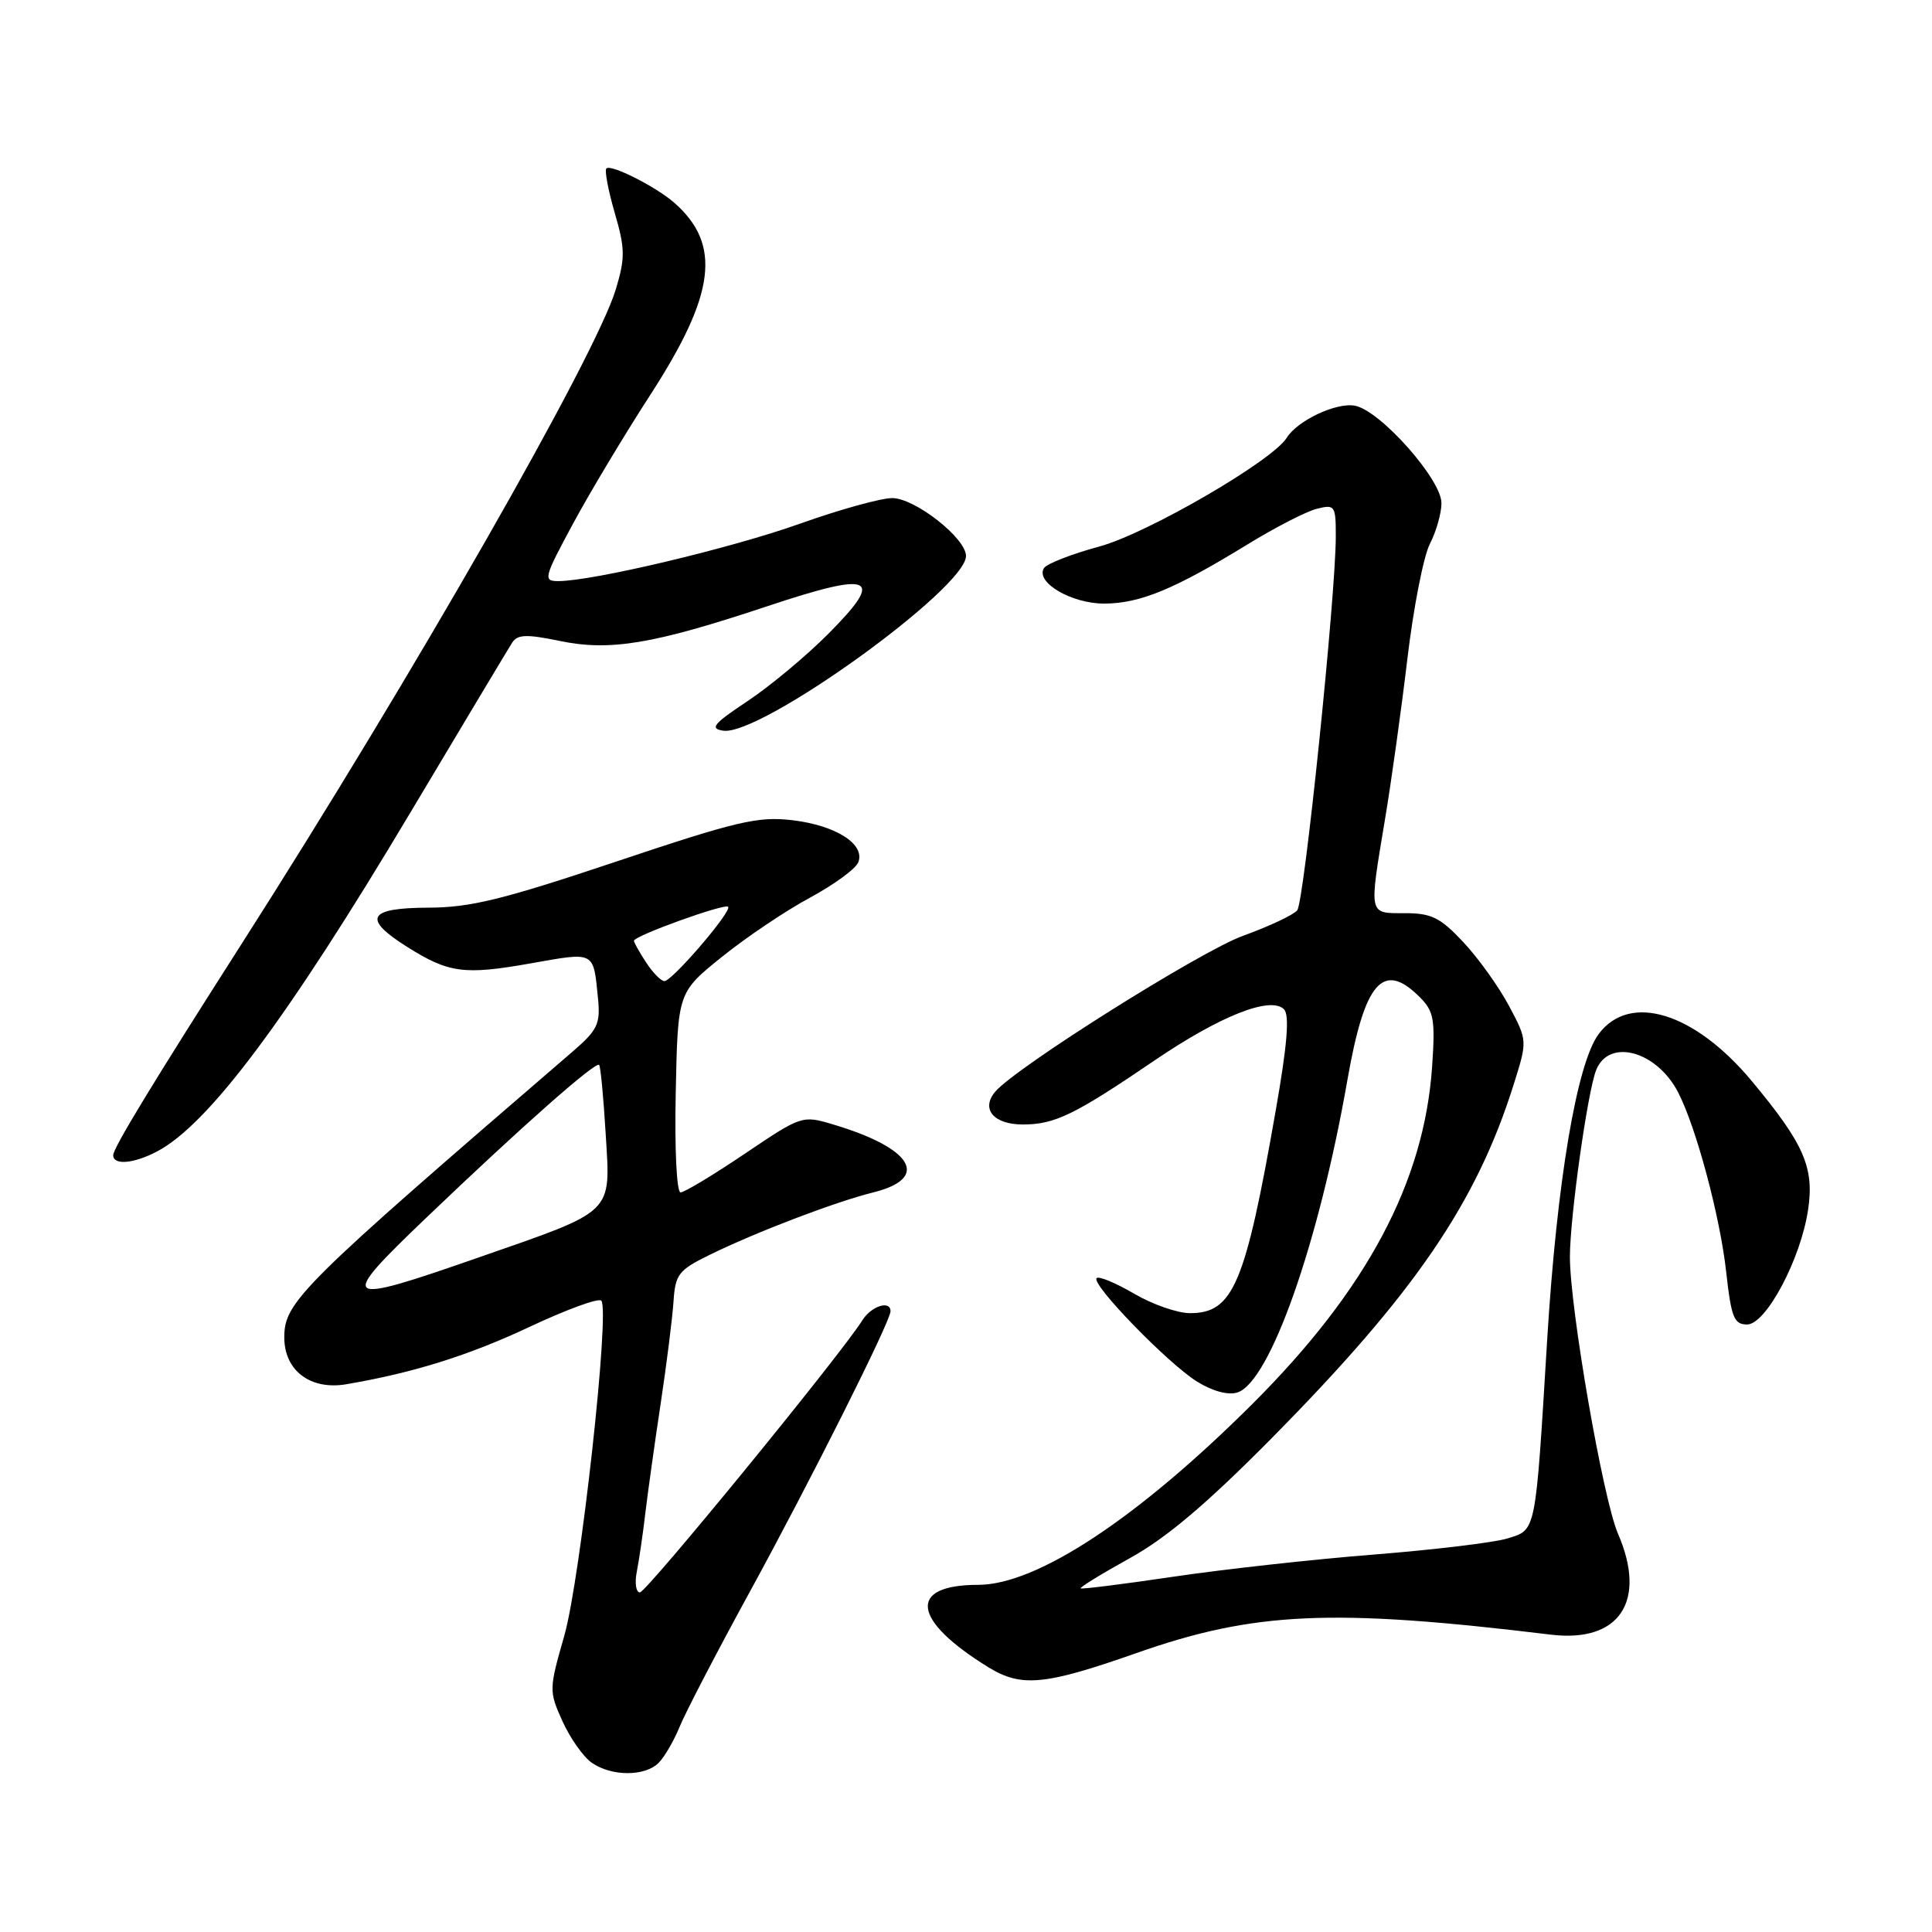 <?xml version="1.0" encoding="UTF-8" standalone="no"?>
<!DOCTYPE svg PUBLIC "-//W3C//DTD SVG 1.1//EN" "http://www.w3.org/Graphics/SVG/1.1/DTD/svg11.dtd" >
<svg xmlns="http://www.w3.org/2000/svg" xmlns:xlink="http://www.w3.org/1999/xlink" version="1.1" viewBox="0 0 256 256">
 <g >
 <path fill="currentColor"
d=" M 87.27 233.59 C 88.05 232.81 89.29 230.67 90.04 228.84 C 90.78 227.00 94.95 218.97 99.31 211.00 C 107.41 196.20 117.99 175.10 118.00 173.75 C 118.00 172.24 115.45 173.06 114.27 174.94 C 111.45 179.46 85.66 211.00 84.79 211.00 C 84.27 211.00 84.08 209.76 84.38 208.25 C 84.68 206.74 85.19 203.25 85.51 200.50 C 85.84 197.75 86.75 191.22 87.54 186.00 C 88.33 180.78 89.09 174.70 89.24 172.50 C 89.48 168.85 89.89 168.31 94.00 166.29 C 100.15 163.27 110.61 159.27 115.75 157.99 C 123.30 156.10 120.94 152.14 110.38 148.99 C 106.30 147.77 106.20 147.81 98.68 152.88 C 94.50 155.70 90.68 158.00 90.18 158.00 C 89.66 158.00 89.38 152.28 89.54 144.75 C 89.81 131.50 89.81 131.50 95.66 126.79 C 98.87 124.20 104.12 120.67 107.32 118.95 C 110.52 117.22 113.41 115.11 113.73 114.25 C 114.66 111.85 110.76 109.37 104.98 108.68 C 100.43 108.15 97.68 108.79 81.66 114.16 C 66.66 119.19 62.32 120.26 56.75 120.27 C 48.74 120.30 47.98 121.70 53.92 125.45 C 59.46 128.94 61.48 129.22 70.33 127.65 C 78.91 126.13 78.61 125.97 79.24 132.31 C 79.57 135.67 79.18 136.49 75.91 139.31 C 39.74 170.46 37.67 172.51 37.67 177.21 C 37.67 181.61 41.13 184.23 45.89 183.42 C 54.80 181.90 62.14 179.60 70.25 175.78 C 75.06 173.52 79.30 171.97 79.67 172.34 C 80.86 173.52 76.91 209.24 74.77 216.75 C 72.74 223.84 72.73 224.08 74.53 228.07 C 75.54 230.31 77.29 232.79 78.41 233.57 C 81.02 235.40 85.45 235.41 87.27 233.59 Z  M 150.50 219.07 C 166.19 213.54 176.51 213.08 205.50 216.60 C 214.59 217.70 218.27 212.17 214.39 203.22 C 212.40 198.62 208.01 173.29 208.02 166.50 C 208.04 161.18 210.36 144.65 211.50 141.79 C 213.20 137.52 219.53 139.25 222.37 144.76 C 224.76 149.40 227.93 161.25 228.73 168.55 C 229.40 174.58 229.77 175.50 231.50 175.50 C 234.00 175.50 238.60 166.86 239.58 160.31 C 240.42 154.71 239.05 151.57 232.14 143.27 C 224.54 134.13 215.94 131.49 211.83 137.02 C 208.93 140.91 206.29 156.62 205.01 177.50 C 203.43 203.42 203.58 202.67 199.72 203.86 C 197.95 204.40 189.97 205.36 182.00 205.99 C 174.03 206.62 162.10 207.94 155.50 208.92 C 148.90 209.90 143.36 210.59 143.20 210.47 C 143.03 210.34 145.96 208.54 149.70 206.47 C 154.57 203.78 159.91 199.26 168.56 190.51 C 187.41 171.43 195.64 159.41 200.57 143.70 C 202.40 137.89 202.40 137.89 199.95 133.28 C 198.60 130.75 195.88 126.95 193.90 124.84 C 190.85 121.58 189.68 121.00 186.15 121.00 C 181.29 121.00 181.38 121.43 183.53 108.50 C 184.36 103.55 185.69 93.99 186.49 87.26 C 187.29 80.52 188.63 73.68 189.47 72.06 C 190.31 70.43 191.00 68.00 191.00 66.66 C 191.00 63.53 182.90 54.40 179.54 53.76 C 177.08 53.29 171.91 55.72 170.49 58.02 C 168.61 61.06 152.00 70.70 145.69 72.41 C 142.00 73.41 138.69 74.70 138.33 75.28 C 137.16 77.17 142.00 80.00 146.36 79.98 C 151.08 79.95 155.61 78.08 165.23 72.18 C 168.93 69.91 173.09 67.76 174.48 67.42 C 176.88 66.81 177.00 66.99 177.00 71.05 C 177.00 78.92 172.81 119.49 171.89 120.62 C 171.38 121.24 168.16 122.75 164.73 123.99 C 159.11 126.01 134.48 141.51 131.85 144.68 C 129.95 146.96 131.68 149.00 135.52 149.00 C 139.77 149.00 142.38 147.73 152.96 140.53 C 161.66 134.61 168.36 131.96 170.13 133.73 C 170.89 134.49 170.58 138.38 169.04 147.15 C 165.00 170.23 163.40 174.00 157.68 174.00 C 156.03 174.00 152.69 172.84 150.26 171.41 C 147.83 169.99 145.60 169.06 145.31 169.36 C 144.53 170.14 154.79 180.71 158.65 183.09 C 160.67 184.34 162.75 184.90 163.96 184.51 C 168.27 183.14 174.74 164.79 178.53 143.15 C 180.82 130.06 183.26 127.26 188.12 132.12 C 190.00 134.00 190.19 135.07 189.76 141.37 C 188.71 156.63 181.10 170.91 165.98 186.00 C 150.77 201.17 137.40 210.00 129.61 210.00 C 120.21 210.00 120.81 214.68 131.00 220.94 C 135.34 223.60 138.46 223.30 150.50 219.07 Z  M 20.80 152.58 C 27.62 149.00 38.02 135.09 54.37 107.68 C 61.32 96.03 67.39 85.89 67.87 85.15 C 68.57 84.06 69.77 84.02 74.13 84.92 C 80.84 86.32 86.56 85.36 101.73 80.31 C 115.71 75.65 117.32 76.38 109.78 83.96 C 106.88 86.88 102.06 90.90 99.07 92.89 C 94.51 95.92 94.00 96.55 95.84 96.82 C 100.79 97.55 128.00 77.96 128.00 73.67 C 128.00 71.31 121.23 66.00 118.22 66.00 C 116.72 66.00 111.22 67.53 106.00 69.39 C 96.94 72.63 78.53 77.00 73.97 77.00 C 71.95 77.00 72.06 76.56 75.92 69.41 C 78.17 65.23 82.78 57.56 86.15 52.35 C 94.82 38.97 95.64 32.40 89.35 26.87 C 86.94 24.75 80.95 21.72 80.35 22.32 C 80.09 22.58 80.59 25.22 81.45 28.19 C 82.84 32.95 82.85 34.17 81.60 38.33 C 78.94 47.17 54.80 89.40 32.06 125.00 C 20.18 143.59 15.00 152.12 15.00 153.07 C 15.00 154.43 17.71 154.20 20.80 152.58 Z  M 56.50 161.34 C 69.05 149.34 78.94 140.59 79.39 141.11 C 79.58 141.32 79.97 145.46 80.26 150.30 C 80.90 160.95 81.57 160.30 63.42 166.62 C 45.06 173.03 44.63 172.70 56.50 161.34 Z  M 85.62 127.54 C 84.73 126.18 84.00 124.88 84.00 124.66 C 84.00 124.01 96.01 119.68 96.48 120.15 C 97.04 120.71 89.07 130.00 88.04 130.00 C 87.59 130.00 86.50 128.89 85.62 127.54 Z "/>
</g>
</svg>
